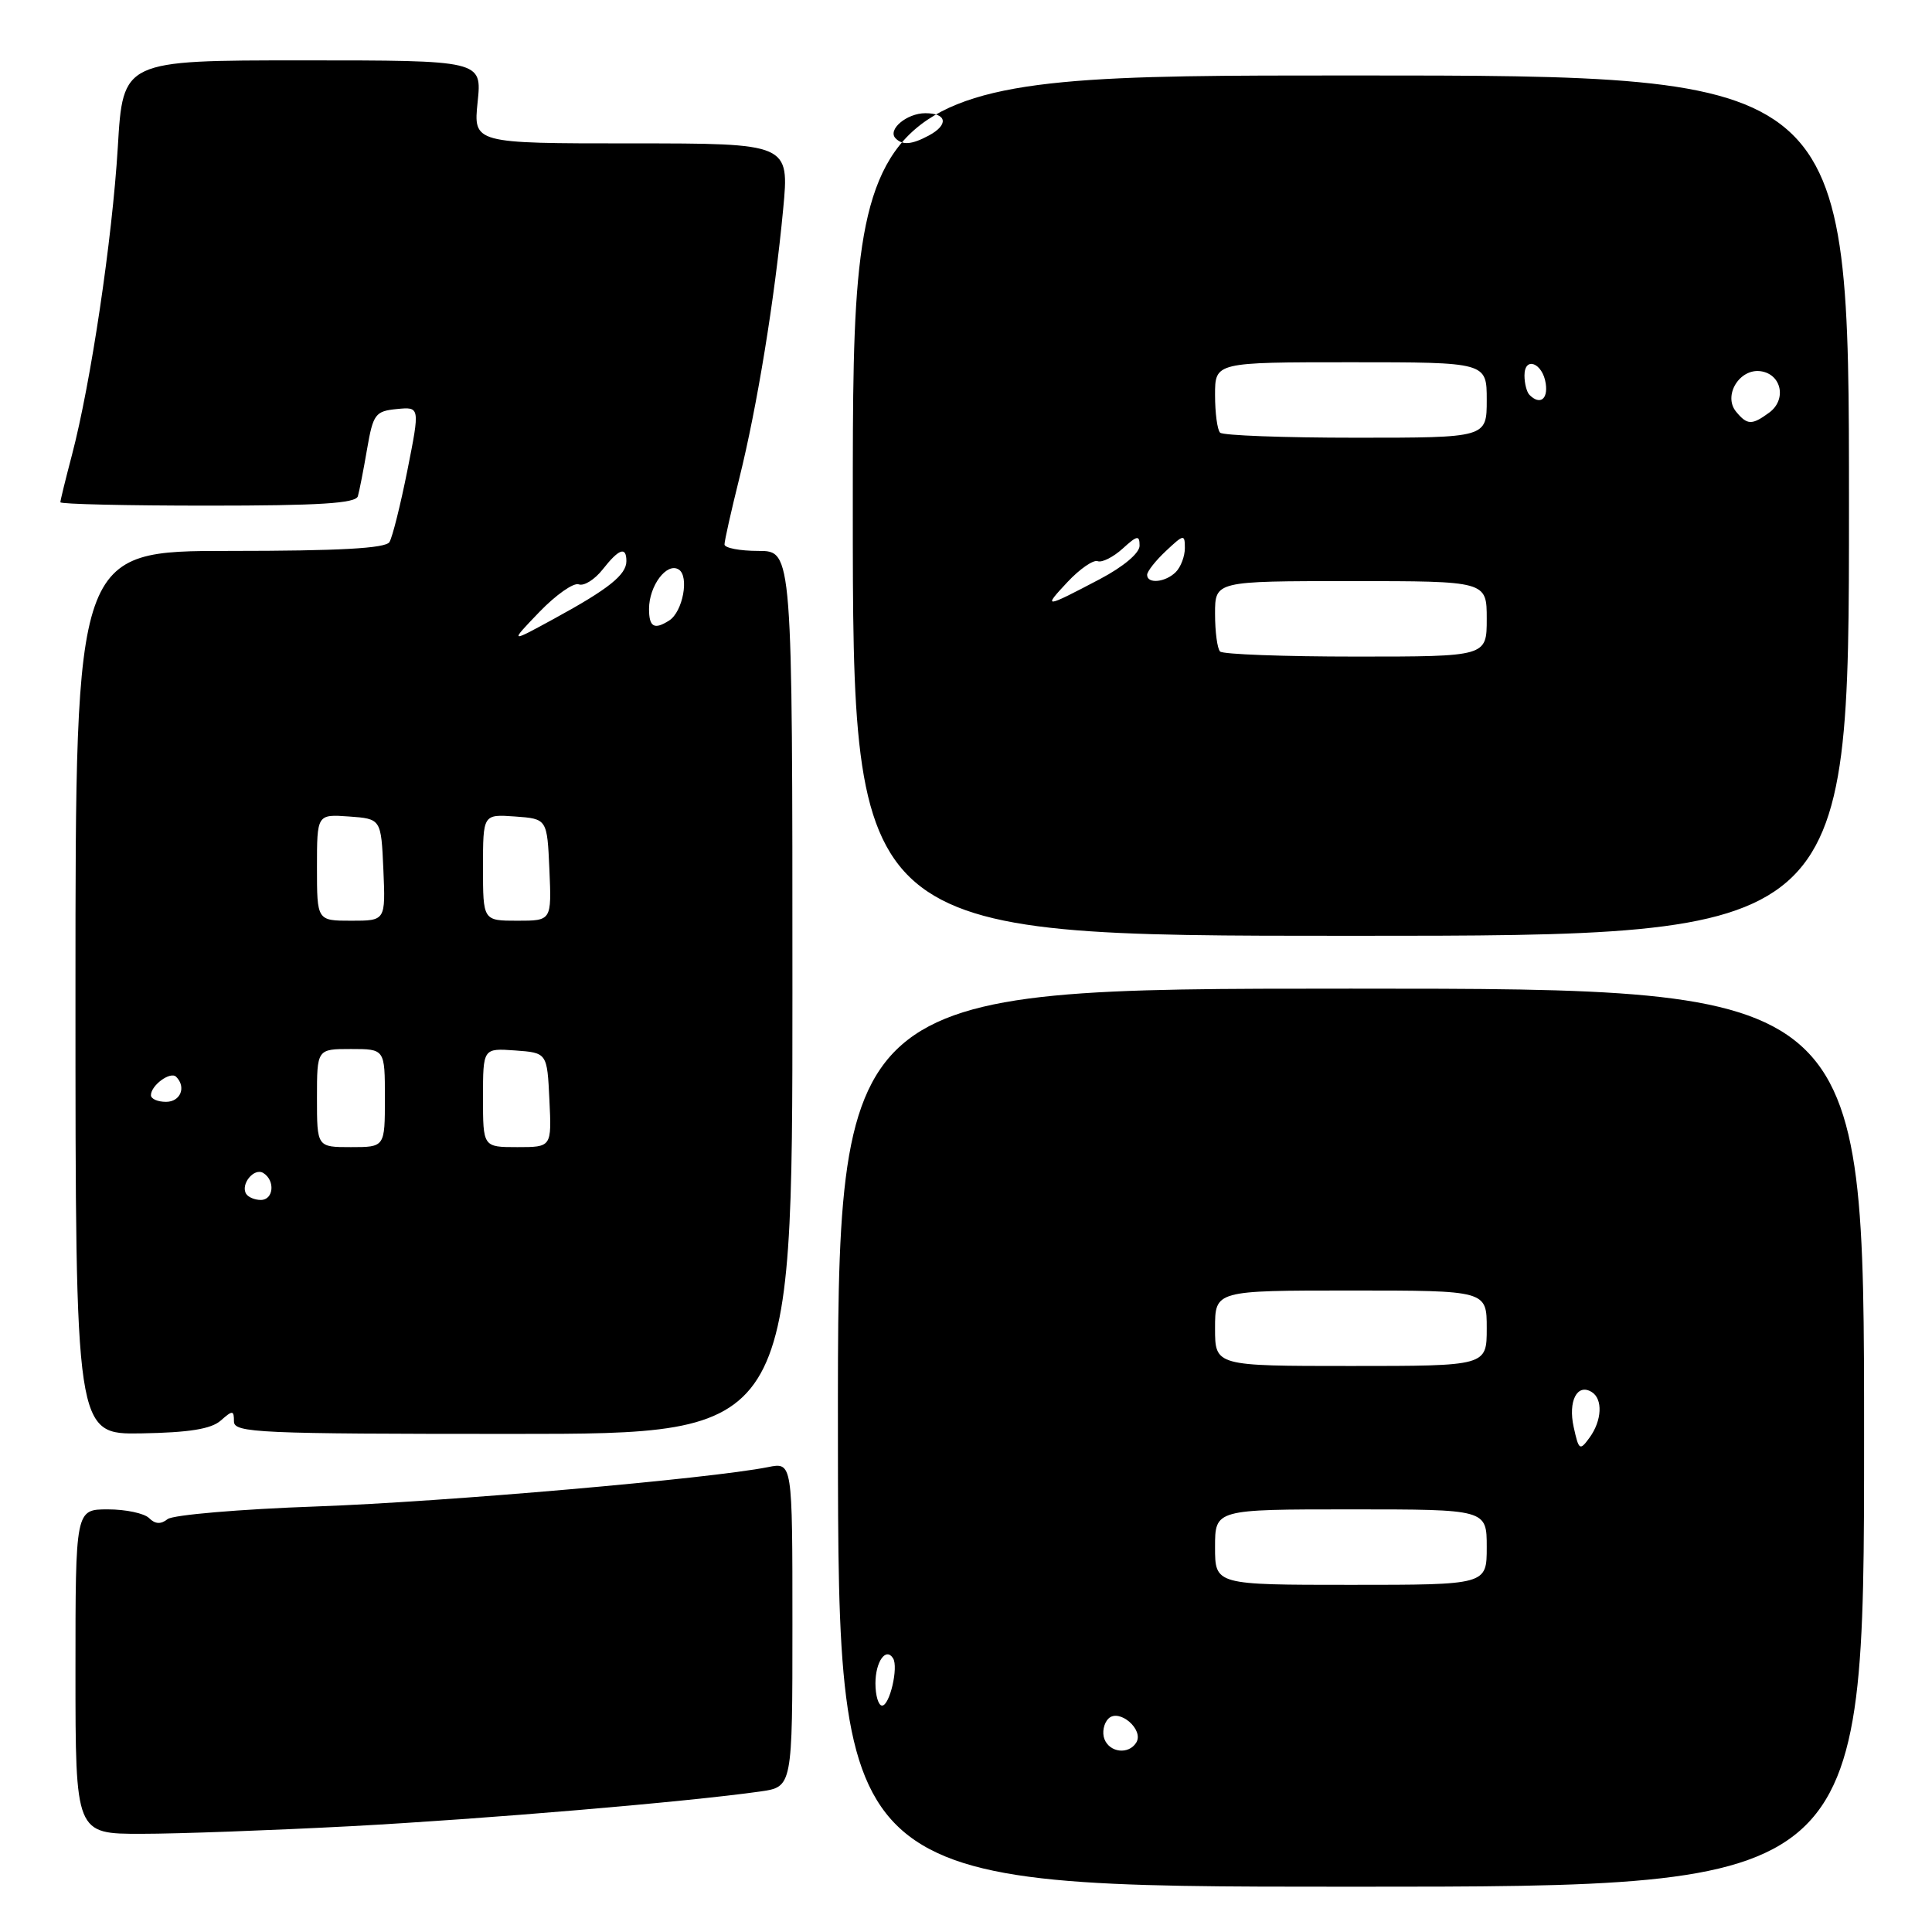 <?xml version="1.0" encoding="UTF-8" standalone="no"?>
<!DOCTYPE svg PUBLIC "-//W3C//DTD SVG 1.1//EN" "http://www.w3.org/Graphics/SVG/1.1/DTD/svg11.dtd" >
<svg xmlns="http://www.w3.org/2000/svg" xmlns:xlink="http://www.w3.org/1999/xlink" version="1.1" viewBox="0 0 256 256">
 <g >
 <path fill="currentColor"
d=" M 247.00 190.50 C 247.00 131.00 247.00 131.00 178.99 131.00 C 110.98 131.00 110.98 131.00 111.03 190.50 C 111.08 250.00 111.08 250.00 179.04 250.00 C 247.00 250.00 247.00 250.00 247.00 190.50 Z  M 46.50 241.98 C 64.25 241.03 91.02 238.76 100.75 237.38 C 105.00 236.77 105.00 236.77 105.00 215.26 C 105.00 193.75 105.00 193.75 101.77 194.40 C 94.03 195.94 58.97 199.00 42.00 199.61 C 31.82 199.97 22.92 200.73 22.21 201.29 C 21.32 202.00 20.56 201.96 19.76 201.16 C 19.12 200.52 16.66 200.00 14.30 200.00 C 10.00 200.00 10.00 200.00 10.00 221.50 C 10.00 243.00 10.00 243.00 18.75 242.99 C 23.56 242.99 36.05 242.53 46.50 241.98 Z  M 29.25 188.23 C 30.83 186.84 31.00 186.85 31.00 188.35 C 31.00 189.86 34.24 190.00 68.00 190.00 C 105.00 190.00 105.00 190.00 105.00 131.50 C 105.00 73.00 105.00 73.00 100.50 73.00 C 98.03 73.00 96.00 72.61 96.00 72.14 C 96.00 71.66 96.88 67.73 97.96 63.39 C 100.33 53.86 102.65 39.61 103.77 27.75 C 104.60 19.00 104.60 19.00 83.66 19.00 C 62.72 19.00 62.72 19.00 63.29 13.50 C 63.86 8.00 63.86 8.00 40.07 8.00 C 16.29 8.00 16.29 8.00 15.61 19.50 C 14.87 31.73 12.04 50.74 9.53 60.30 C 8.69 63.49 8.00 66.30 8.00 66.55 C 8.00 66.80 16.79 67.00 27.53 67.00 C 42.30 67.00 47.15 66.70 47.42 65.75 C 47.62 65.06 48.17 62.25 48.64 59.50 C 49.44 54.87 49.73 54.48 52.58 54.20 C 55.65 53.90 55.65 53.90 53.99 62.28 C 53.07 66.89 52.00 71.19 51.60 71.83 C 51.09 72.66 44.95 73.00 30.44 73.00 C 10.00 73.00 10.00 73.00 10.00 131.54 C 10.00 190.08 10.00 190.08 18.75 189.93 C 25.05 189.82 27.99 189.35 29.25 188.23 Z  M 245.00 67.00 C 245.00 10.00 245.00 10.00 179.00 10.00 C 113.00 10.00 113.00 10.00 113.00 67.00 C 113.00 124.00 113.00 124.00 179.00 124.00 C 245.00 124.00 245.00 124.00 245.00 67.00 Z  M 146.34 230.43 C 146.01 229.57 146.25 228.35 146.87 227.73 C 148.28 226.32 151.62 229.19 150.56 230.90 C 149.56 232.52 147.03 232.24 146.34 230.43 Z  M 116.00 223.06 C 116.00 220.18 117.39 218.21 118.34 219.74 C 119.07 220.92 117.89 226.00 116.88 226.00 C 116.40 226.00 116.00 224.68 116.00 223.06 Z  M 161.00 205.00 C 161.00 200.00 161.00 200.00 179.00 200.00 C 197.00 200.00 197.00 200.00 197.00 205.00 C 197.00 210.00 197.00 210.00 179.00 210.00 C 161.00 210.00 161.00 210.00 161.00 205.00 Z  M 208.52 189.09 C 207.76 185.65 208.99 183.26 210.91 184.45 C 212.41 185.37 212.27 188.24 210.62 190.50 C 209.33 192.27 209.20 192.18 208.52 189.09 Z  M 161.00 176.00 C 161.00 171.00 161.00 171.00 179.00 171.00 C 197.00 171.00 197.00 171.00 197.00 176.00 C 197.00 181.00 197.00 181.00 179.00 181.00 C 161.00 181.00 161.00 181.00 161.00 176.00 Z  M 32.62 158.20 C 31.83 156.92 33.67 154.68 34.89 155.43 C 36.49 156.42 36.26 159.00 34.56 159.00 C 33.77 159.00 32.90 158.64 32.62 158.20 Z  M 42.00 145.50 C 42.00 139.00 42.00 139.00 46.50 139.00 C 51.00 139.00 51.00 139.00 51.00 145.50 C 51.00 152.00 51.00 152.00 46.50 152.00 C 42.00 152.00 42.00 152.00 42.00 145.50 Z  M 64.00 145.44 C 64.00 138.89 64.00 138.89 68.25 139.19 C 72.50 139.50 72.50 139.50 72.80 145.75 C 73.10 152.00 73.10 152.00 68.55 152.00 C 64.00 152.00 64.00 152.00 64.00 145.44 Z  M 20.00 145.12 C 20.00 143.81 22.58 141.92 23.34 142.68 C 24.71 144.04 23.92 146.00 22.00 146.00 C 20.90 146.00 20.00 145.61 20.00 145.12 Z  M 42.00 114.94 C 42.00 107.89 42.00 107.89 46.25 108.19 C 50.50 108.50 50.50 108.50 50.80 115.25 C 51.09 122.00 51.09 122.00 46.55 122.00 C 42.00 122.00 42.00 122.00 42.00 114.94 Z  M 64.00 114.94 C 64.00 107.89 64.00 107.89 68.25 108.19 C 72.50 108.50 72.50 108.50 72.80 115.25 C 73.09 122.00 73.09 122.00 68.55 122.00 C 64.00 122.00 64.00 122.00 64.00 114.94 Z  M 71.47 81.09 C 73.66 78.82 76.01 77.17 76.69 77.43 C 77.37 77.69 78.80 76.80 79.86 75.45 C 82.02 72.70 83.00 72.36 83.00 74.35 C 83.00 76.16 80.65 78.04 73.50 81.94 C 67.50 85.22 67.50 85.22 71.47 81.09 Z  M 86.00 80.69 C 86.00 77.62 88.35 74.48 89.93 75.46 C 91.36 76.34 90.48 81.07 88.67 82.22 C 86.69 83.49 86.00 83.09 86.00 80.69 Z  M 161.67 86.33 C 161.30 85.97 161.00 83.72 161.00 81.33 C 161.00 77.00 161.00 77.00 179.00 77.00 C 197.00 77.00 197.00 77.00 197.00 82.00 C 197.00 87.00 197.00 87.00 179.67 87.00 C 170.13 87.00 162.03 86.70 161.67 86.33 Z  M 141.45 77.12 C 143.08 75.38 144.88 74.14 145.45 74.36 C 146.03 74.57 147.51 73.82 148.75 72.70 C 150.69 70.93 151.00 70.88 151.00 72.31 C 151.00 73.29 148.86 75.09 145.75 76.73 C 138.35 80.62 138.15 80.64 141.45 77.12 Z  M 152.00 76.17 C 152.00 75.72 153.12 74.29 154.50 73.00 C 156.86 70.78 157.00 70.76 157.00 72.63 C 157.00 73.71 156.46 75.14 155.80 75.80 C 154.43 77.17 152.00 77.41 152.00 76.17 Z  M 161.67 57.33 C 161.30 56.97 161.00 54.72 161.00 52.33 C 161.00 48.00 161.00 48.00 179.00 48.00 C 197.00 48.00 197.00 48.00 197.00 53.00 C 197.00 58.00 197.00 58.00 179.67 58.00 C 170.13 58.00 162.03 57.70 161.67 57.33 Z  M 230.05 54.56 C 228.28 52.43 230.49 48.79 233.31 49.19 C 236.08 49.59 236.77 52.97 234.42 54.68 C 232.14 56.35 231.52 56.34 230.05 54.56 Z  M 202.67 52.33 C 202.30 51.97 202.00 50.80 202.00 49.75 C 202.00 47.16 204.42 48.08 204.82 50.83 C 205.13 52.93 204.03 53.70 202.67 52.33 Z  M 118.68 18.34 C 117.54 17.20 120.14 15.00 122.62 15.00 C 125.49 15.00 125.72 16.54 123.07 17.96 C 120.83 19.16 119.60 19.27 118.68 18.34 Z "/>
</g>
</svg>